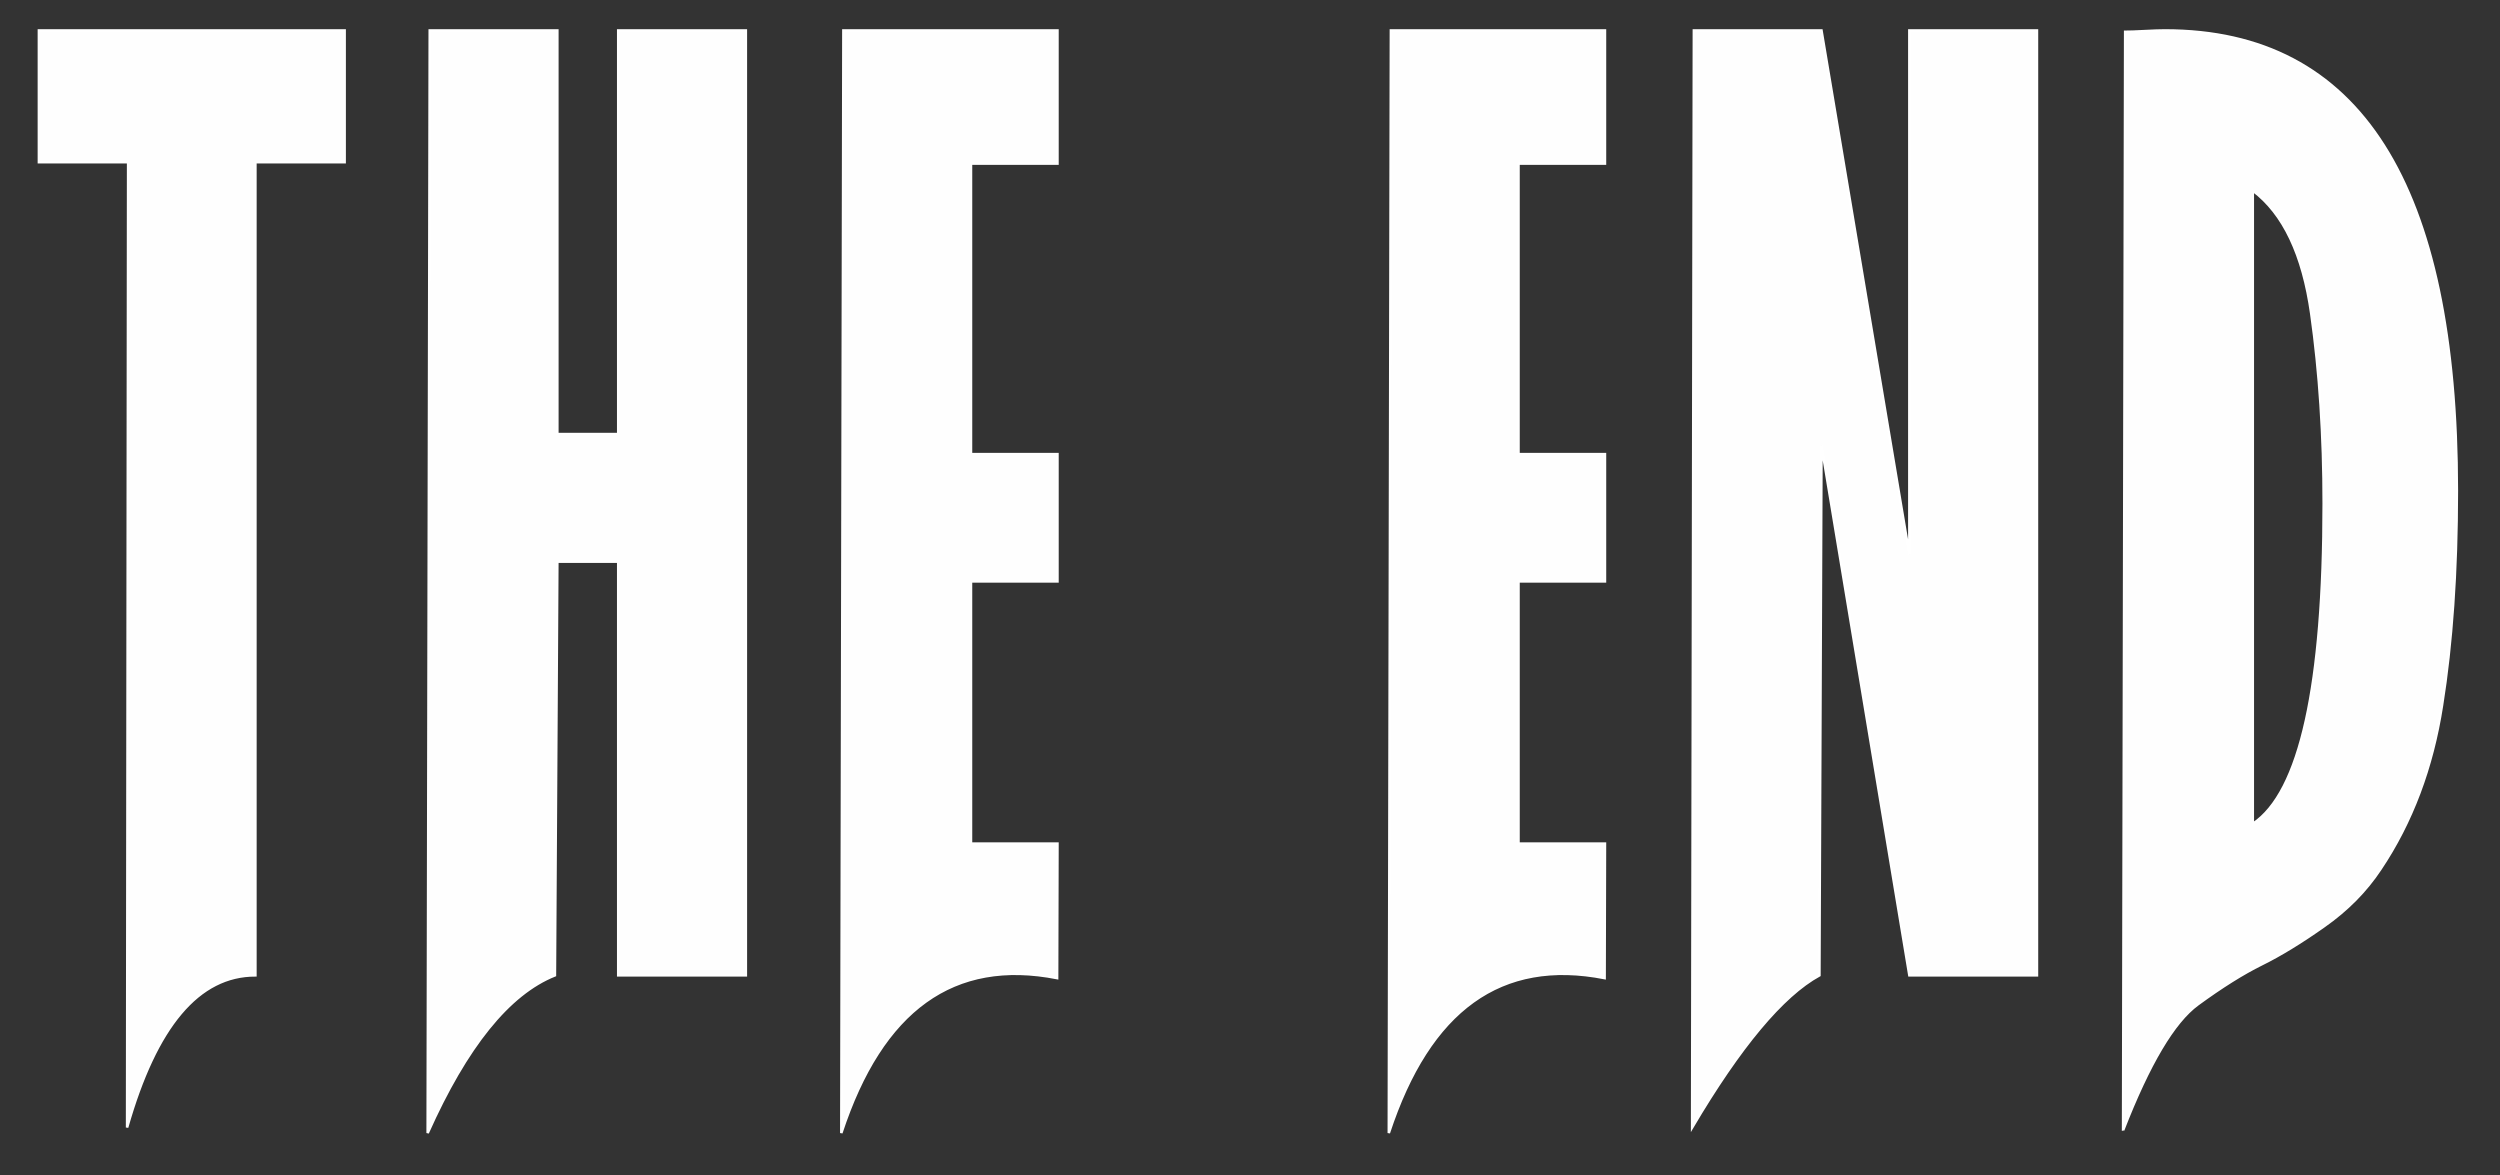 <?xml version="1.0" encoding="UTF-8" standalone="no"?>
<!-- Created with Inkscape (http://www.inkscape.org/) -->

<svg
   width="1000"
   height="470"
   viewBox="0 0 264.583 124.354"
   version="1.1"
   id="svg1"
   sodipodi:docname="The-End_Schriftzug.svg"
   inkscape:export-filename="The-End_Schriftzug2.png"
   inkscape:export-xdpi="96"
   inkscape:export-ydpi="96"
   xmlns:inkscape="http://www.inkscape.org/namespaces/inkscape"
   xmlns:sodipodi="http://sodipodi.sourceforge.net/DTD/sodipodi-0.dtd"
   xmlns="http://www.w3.org/2000/svg"
   xmlns:svg="http://www.w3.org/2000/svg">
  <rect x="0" y="0" width="264.583" height="124.354" fill="#333333" stroke="none"/>
  <sodipodi:namedview
     id="namedview1"
     pagecolor="#505050"
     bordercolor="#eeeeee"
     borderopacity="1"
     inkscape:showpageshadow="0"
     inkscape:pageopacity="0"
     inkscape:pagecheckerboard="0"
     inkscape:deskcolor="#505050" />
  <defs
     id="defs1" />
  <path
     d="M 36.474,3.221 V 17.167 H 27.03 v 86.056 q -9.005,0 -13.58,16.106 L 13.56,17.167 H 4.116 V 3.221 Z m 42.461,0 V 103.223 H 65.428 V 59.445 h -6.442 l -0.256,43.779 q -7.321,2.928 -13.47,16.691 L 45.479,3.221 H 58.986 V 45.938 h 6.442 V 3.221 Z m 32.98,0 V 17.313 h -9.151 v 30.747 h 9.151 v 13.47 h -9.151 v 27.746 h 9.151 l -0.037,14.239 Q 95.48,100.295 89.038,119.915 L 89.257,3.221 Z m 57.944,0 V 17.313 h -9.151 v 30.747 h 9.151 v 13.47 h -9.151 v 27.746 h 9.151 l -0.037,14.239 q -16.399,-3.221 -22.841,16.399 L 147.202,3.221 Z m 45.719,0 V 103.223 h -13.507 l -9.297,-56.078 -0.22,56.078 q -5.857,3.221 -13.47,16.106 L 179.267,3.221 h 13.507 l 9.297,55.455 V 3.221 Z M 224.693,119.622 224.912,3.367 q 0.659,0 2.05,-0.073 1.391,-0.073 2.16,-0.073 30.894,0 30.894,48.72 0,12.848 -1.574,22.731 -1.537,9.883 -6.516,17.314 -2.306,3.477 -5.966,6.04 -3.624,2.562 -6.589,4.026 -2.965,1.464 -6.772,4.246 -3.807,2.782 -7.907,13.324 z m 13.727,-99.454 v 67.022 q 7.504,-4.978 7.504,-33.895 0,-10.762 -1.318,-20.096 -1.318,-9.371 -6.186,-13.031 z"
     id="text2"
     style="font-size:566.667px;font-family:LOAD;-inkscape-font-specification:'LOAD, Normal';white-space:pre;fill:#fefefe;fill-opacity:1;stroke:#ffffff;stroke-width:0.265;stroke-dasharray:none;stroke-opacity:1"
     aria-label="THE END" />
</svg>

